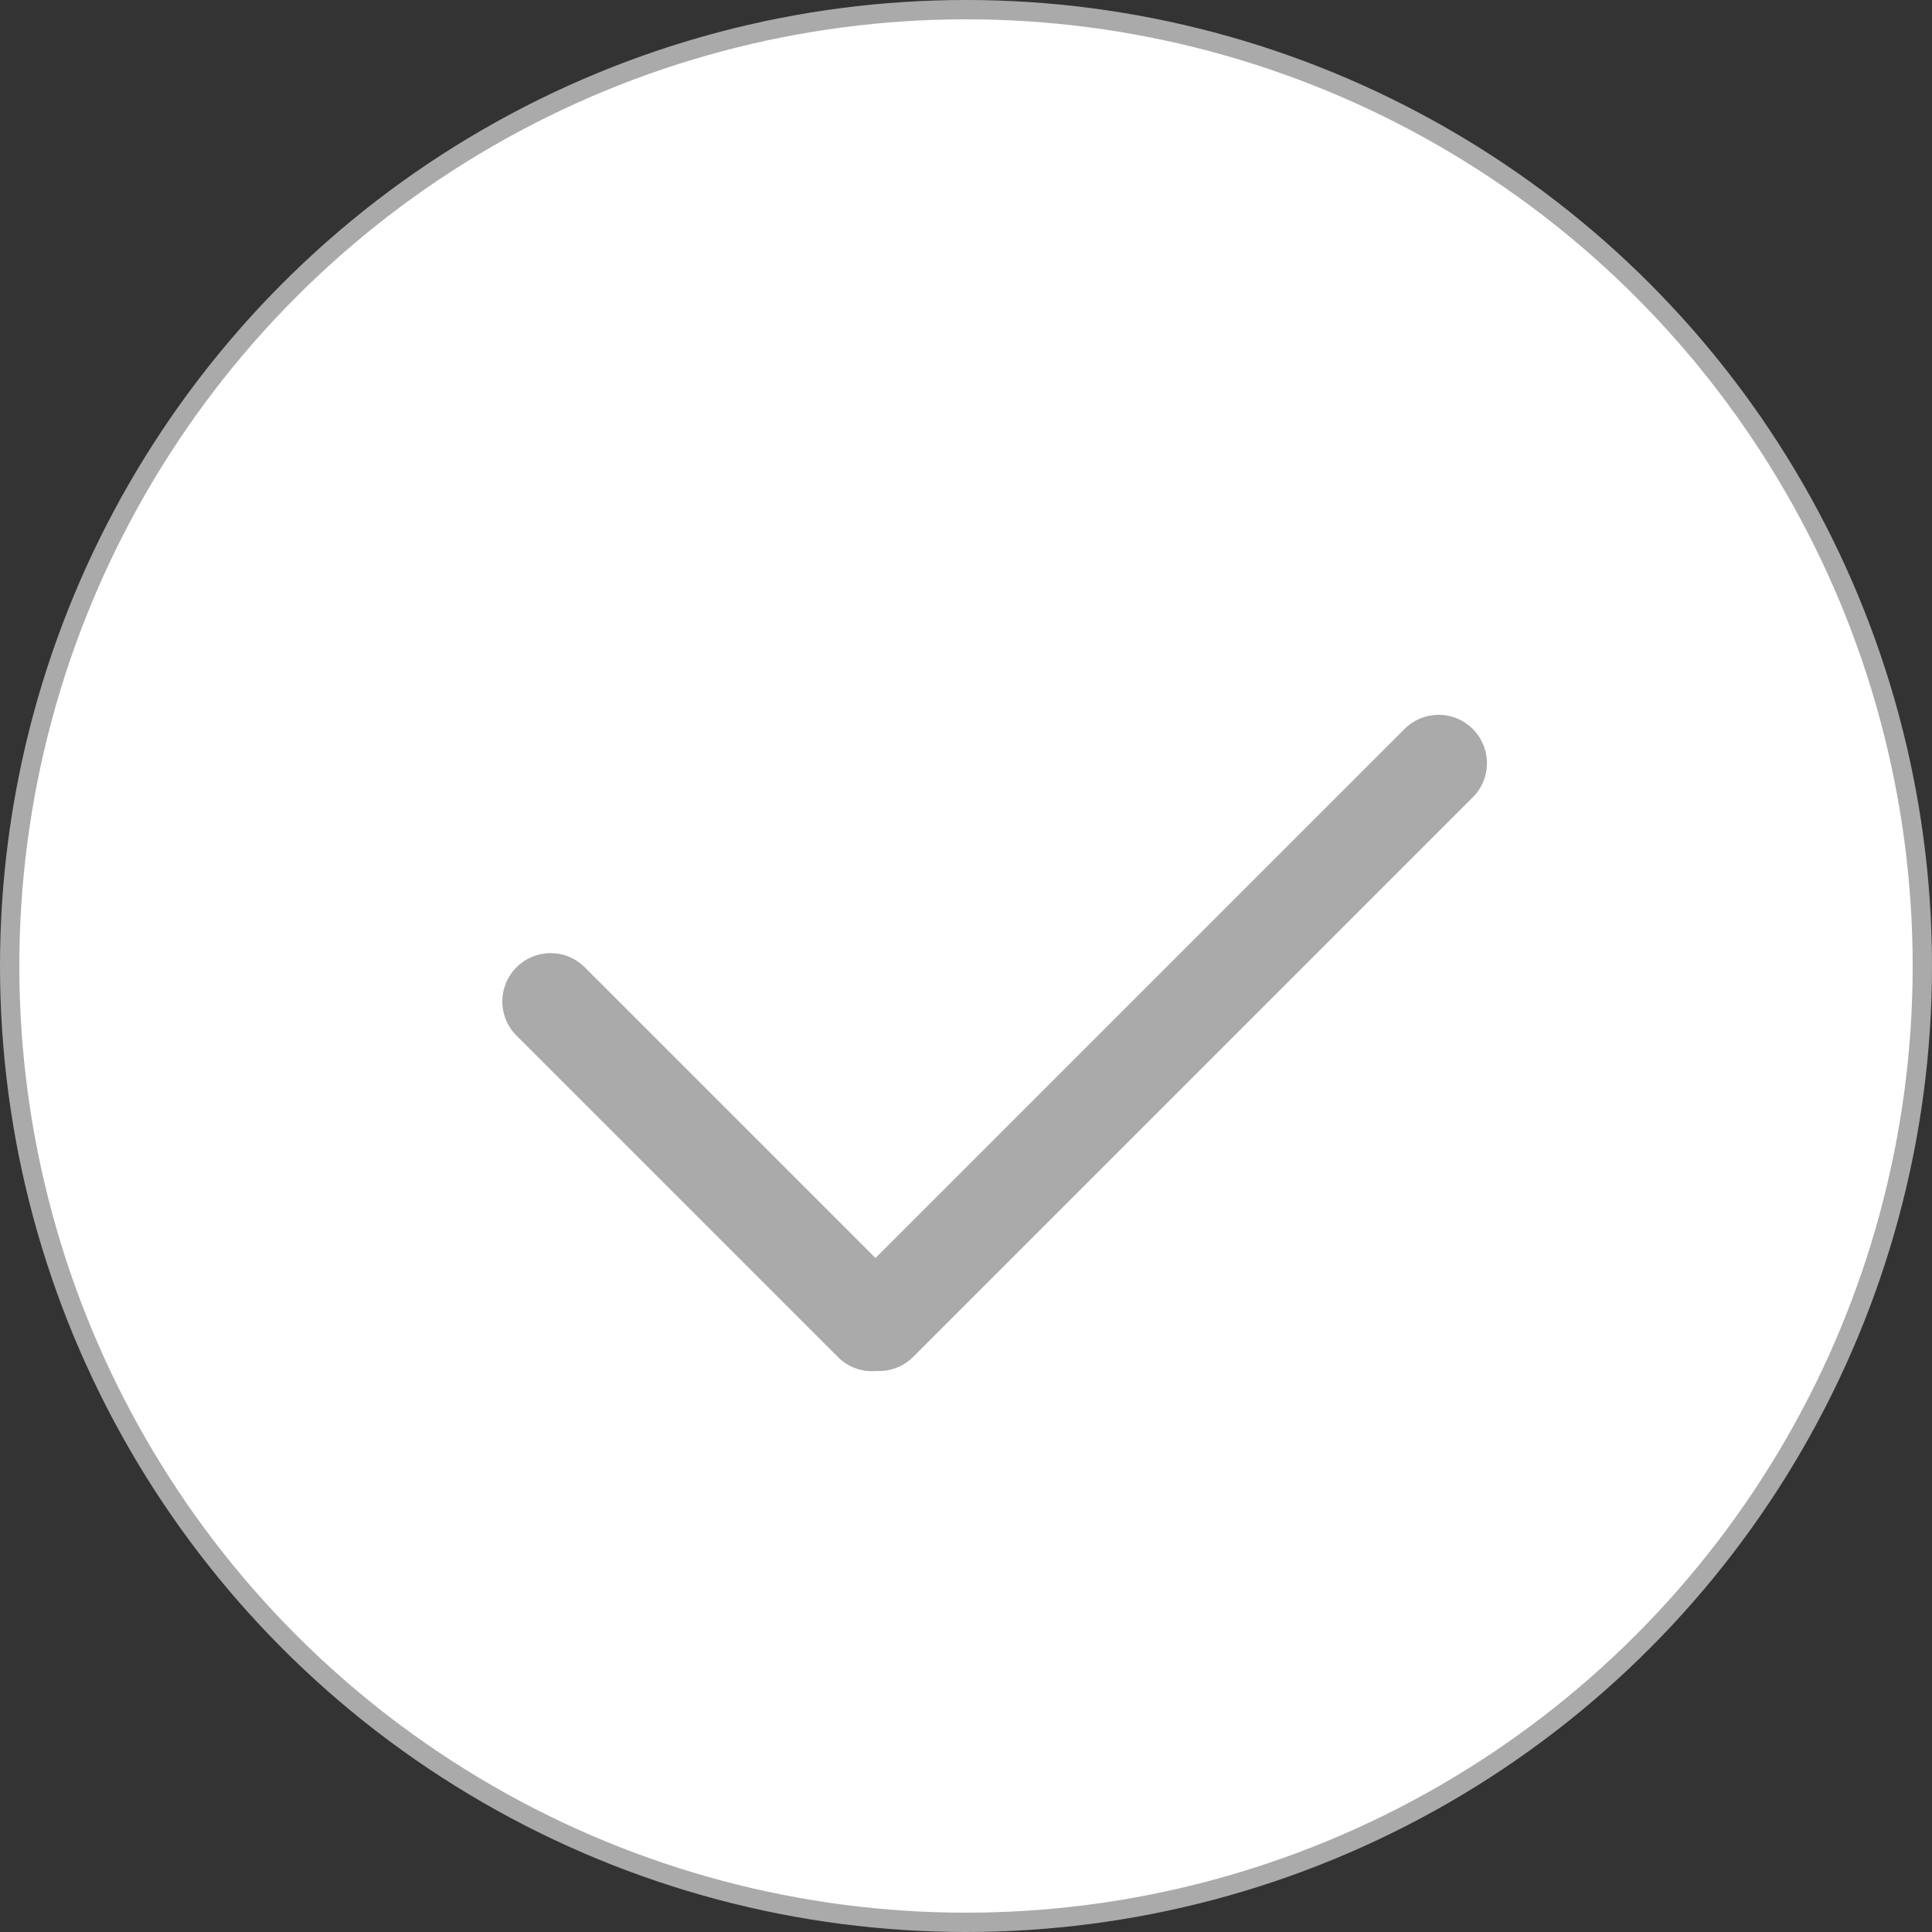 <svg width="200" height="200" viewBox="0 0 200 200" fill="none" xmlns="http://www.w3.org/2000/svg">
<rect x="0" y="0" width="200" height="200" fill="#333333" stroke="none"/>
<circle cx="100" cy="100" r="99" fill="white" stroke="#AAAAAA" stroke-width="2"/>
<line x1="91" y1="136.929" x2="148.929" y2="79" stroke="#AAAAAA" stroke-width="10" stroke-linecap="round"/>
<path d="M57 103.669L90.274 136.943" stroke="#AAAAAA" stroke-width="10" stroke-linecap="round"/>
</svg>